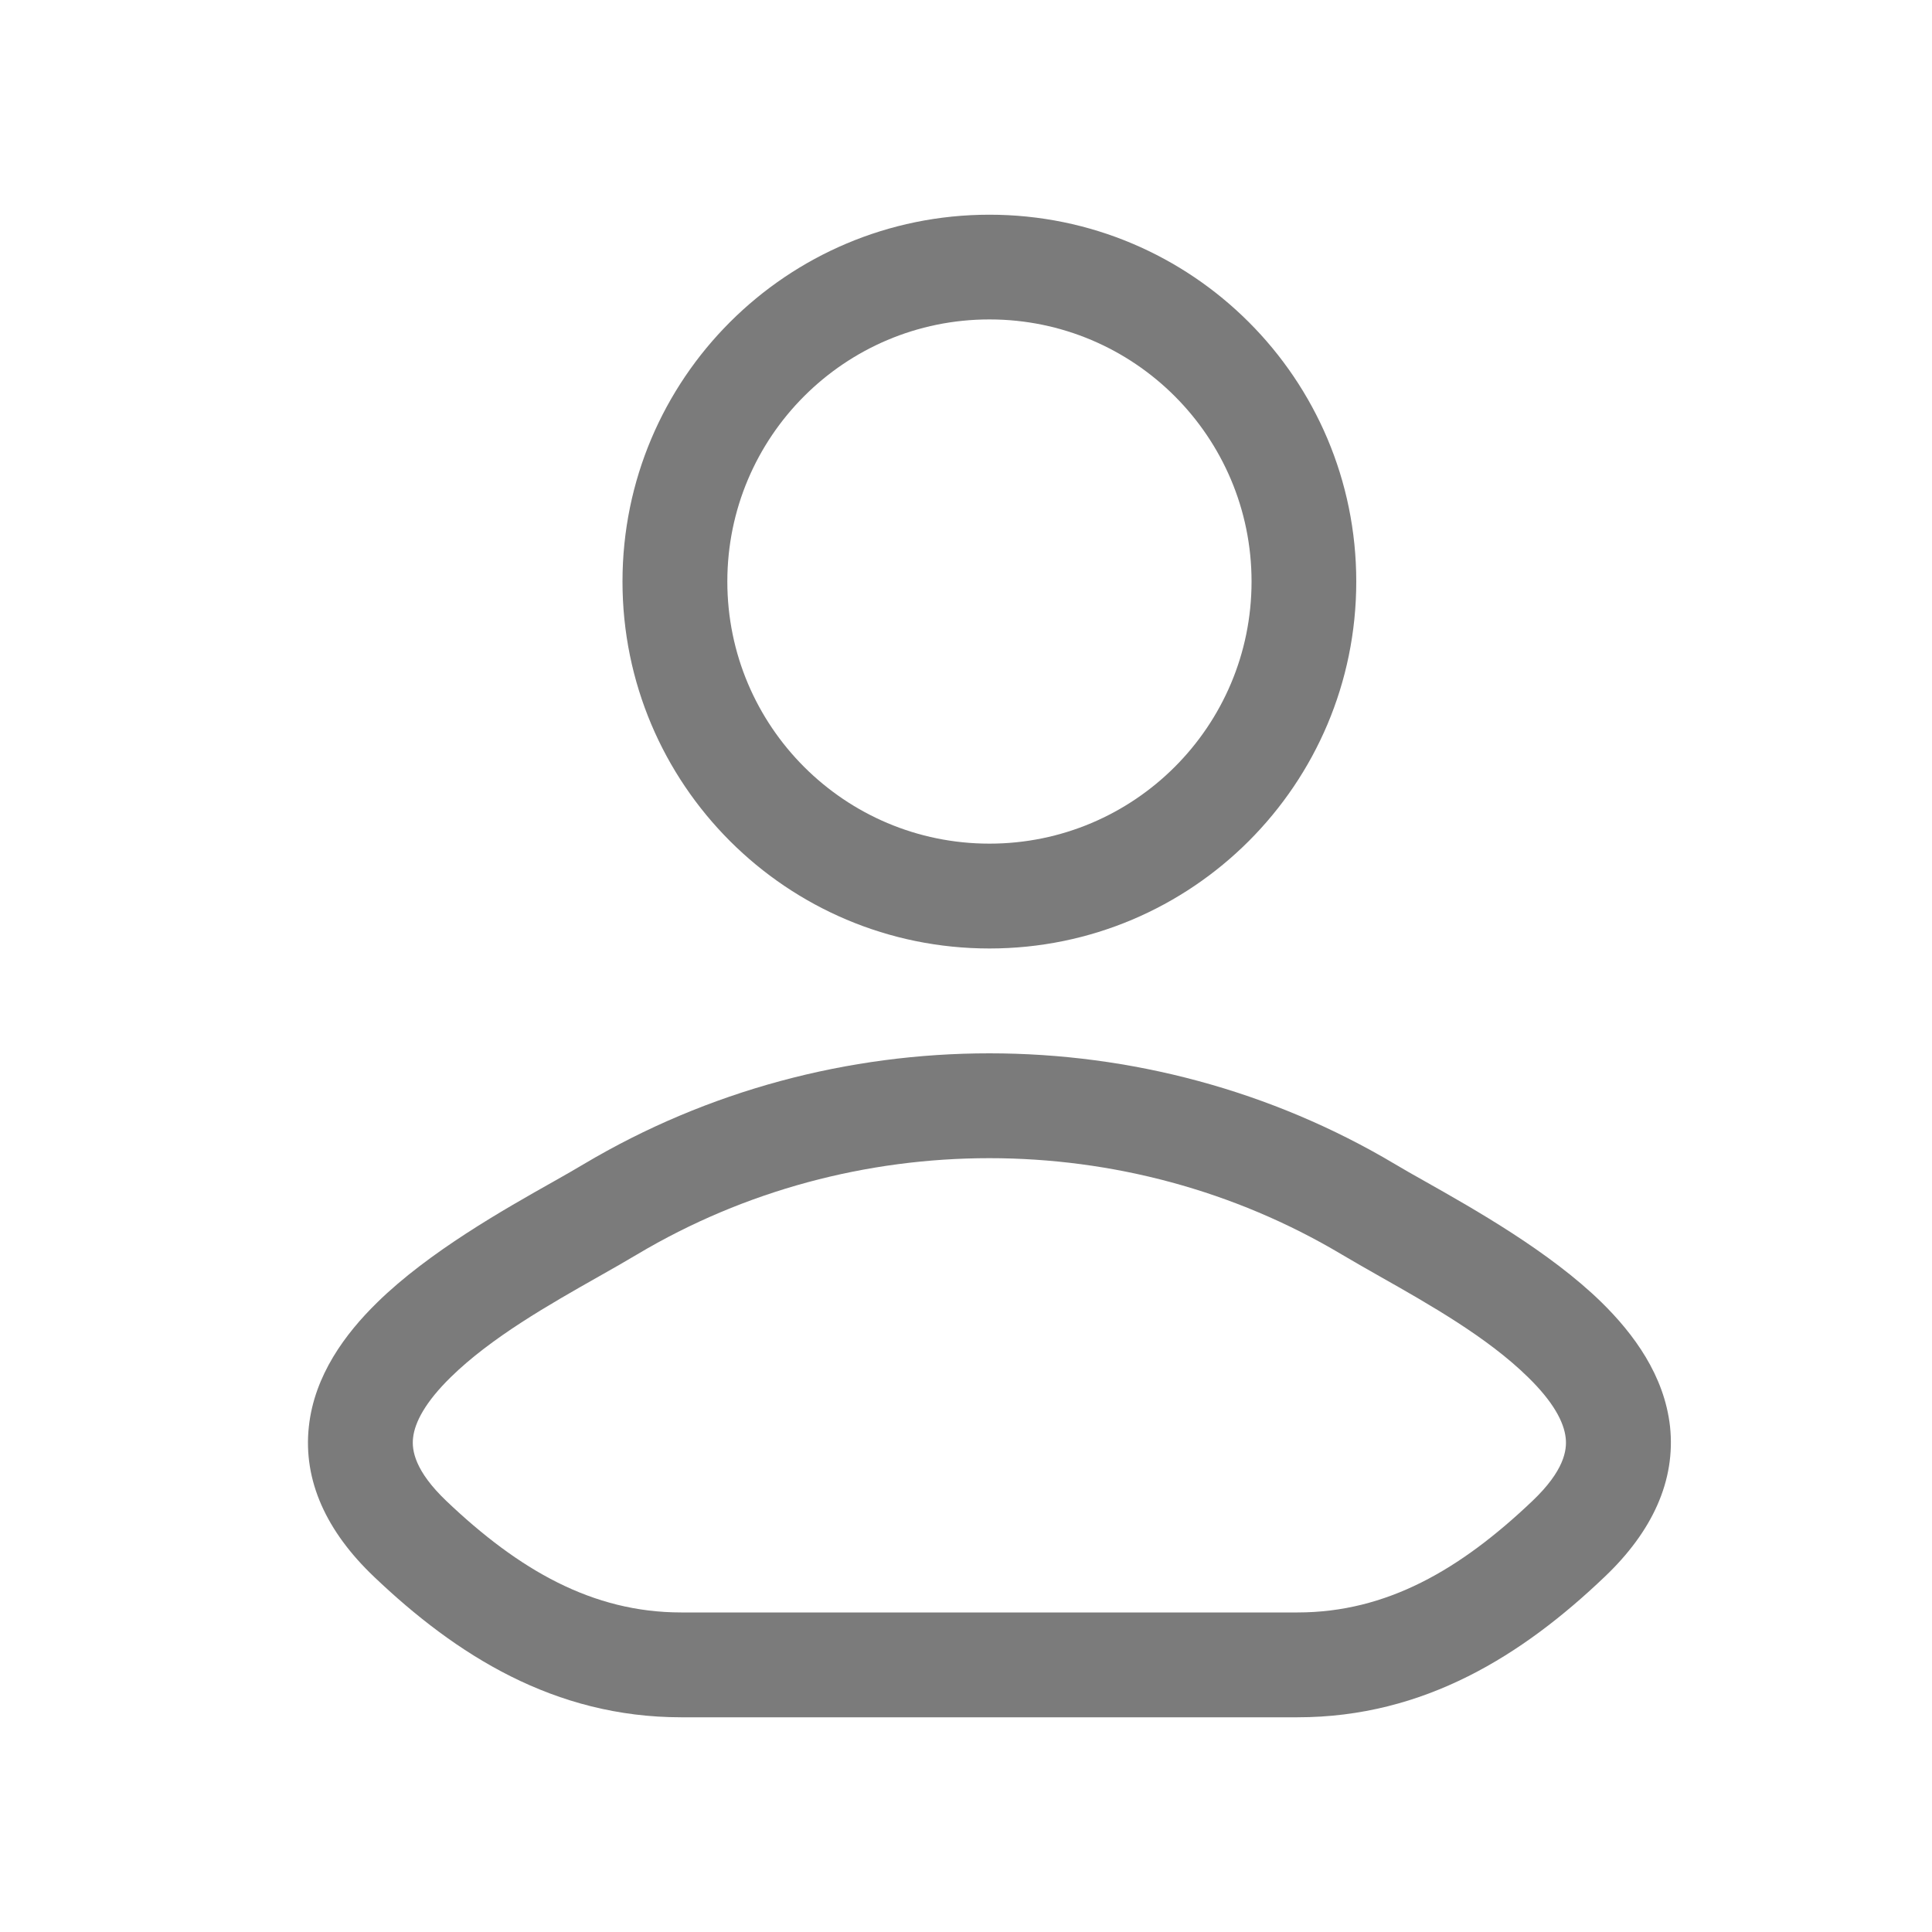 <svg width="15" height="15" viewBox="0 0 15 15" fill="none" xmlns="http://www.w3.org/2000/svg">
<path fill-rule="evenodd" clip-rule="evenodd" d="M7.682 2.48C6.558 2.48 5.647 3.392 5.647 4.515C5.647 5.639 6.558 6.55 7.682 6.55C8.806 6.55 9.717 5.639 9.717 4.515C9.717 3.392 8.806 2.48 7.682 2.48ZM4.833 4.515C4.833 2.942 6.108 1.667 7.682 1.667C9.255 1.667 10.53 2.942 10.53 4.515C10.53 6.089 9.255 7.364 7.682 7.364C6.108 7.364 4.833 6.089 4.833 4.515ZM4.531 9.039C6.46 7.891 8.904 7.891 10.832 9.039L10.624 9.389L10.832 9.039C10.895 9.077 10.973 9.121 11.062 9.171C11.448 9.389 12.033 9.719 12.434 10.111C12.684 10.356 12.922 10.679 12.966 11.075C13.011 11.496 12.828 11.891 12.459 12.242L12.179 11.948L12.459 12.242C11.824 12.848 11.061 13.333 10.074 13.333H5.289C4.302 13.333 3.54 12.848 2.904 12.242L2.904 12.242C2.535 11.891 2.352 11.496 2.398 11.075C2.441 10.679 2.679 10.356 2.93 10.111C3.33 9.719 3.915 9.389 4.302 9.171C4.39 9.121 4.468 9.077 4.531 9.039ZM10.416 9.739C8.744 8.743 6.619 8.743 4.947 9.739L4.947 9.739C4.856 9.793 4.757 9.85 4.652 9.909C4.265 10.128 3.814 10.384 3.499 10.693C3.304 10.884 3.22 11.042 3.207 11.164C3.196 11.26 3.221 11.42 3.465 11.653C4.027 12.188 4.599 12.519 5.289 12.519H10.074C10.765 12.519 11.336 12.188 11.898 11.653C12.143 11.42 12.167 11.26 12.156 11.164C12.143 11.042 12.06 10.884 11.864 10.693C11.55 10.384 11.098 10.128 10.711 9.909C10.607 9.85 10.507 9.793 10.416 9.739L10.416 9.739Z" fill="#7B7B7B"/>
</svg>

